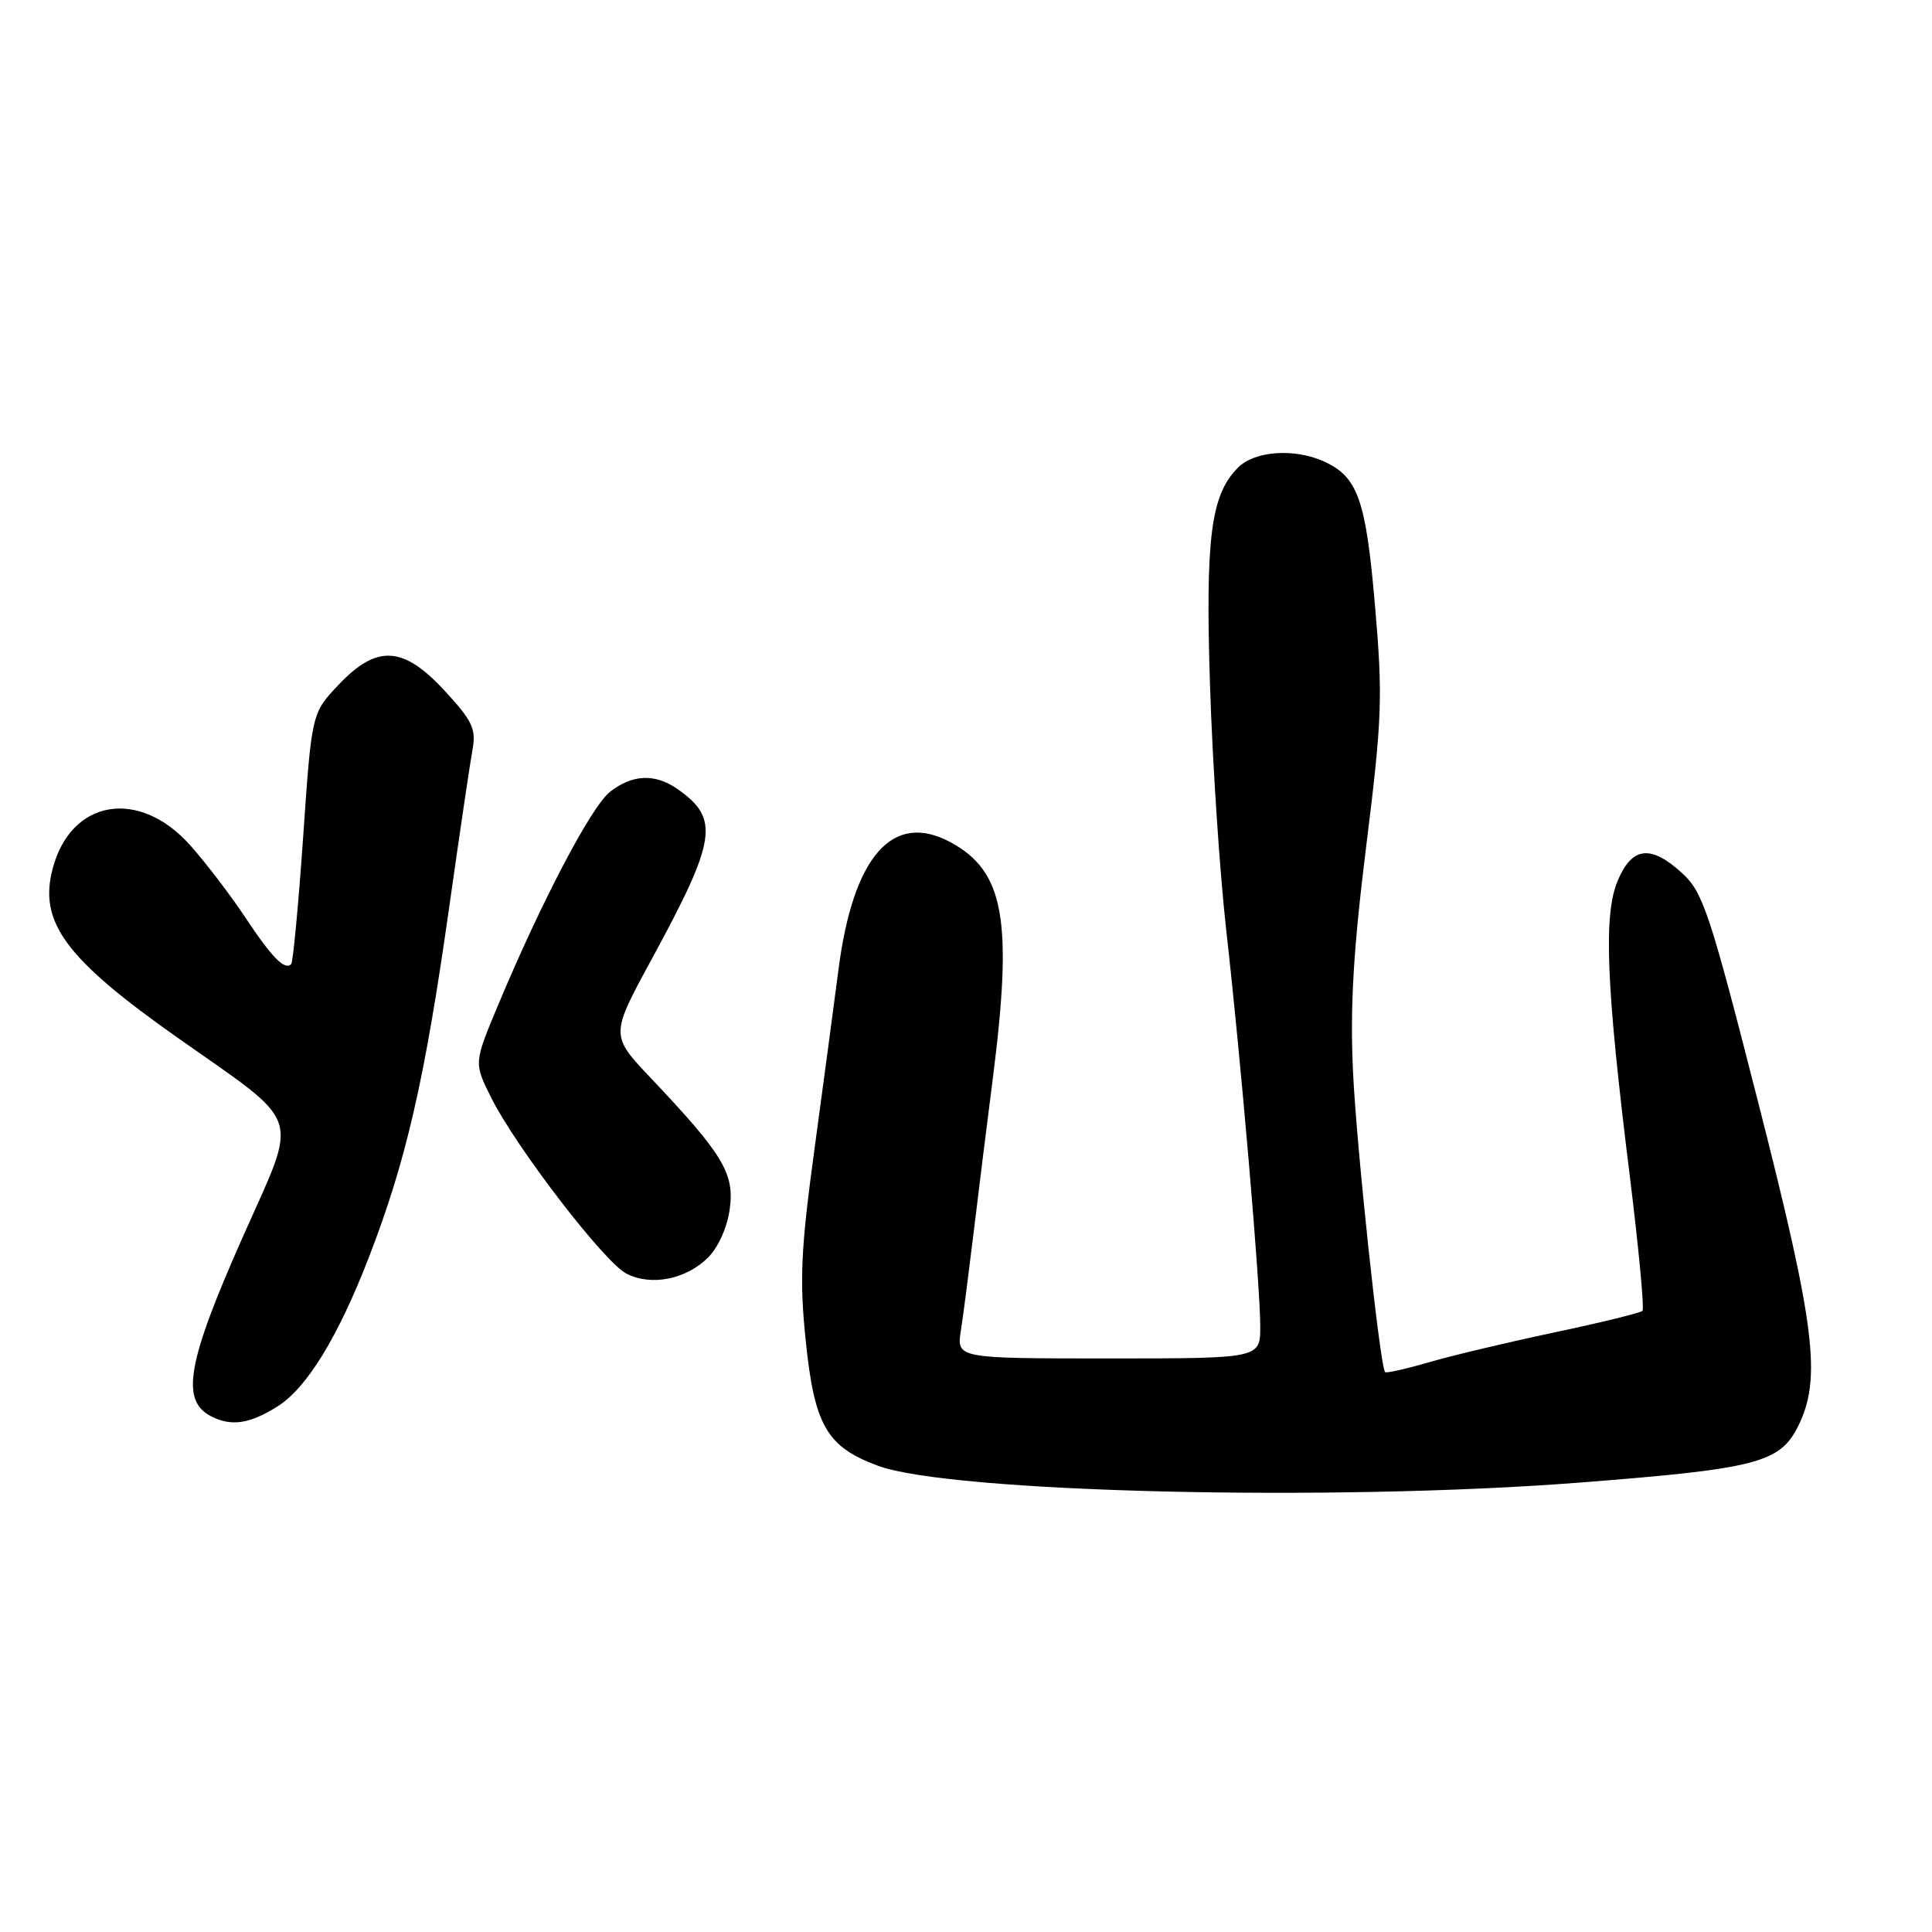<?xml version="1.0" encoding="UTF-8" standalone="no"?>
<!DOCTYPE svg PUBLIC "-//W3C//DTD SVG 1.1//EN" "http://www.w3.org/Graphics/SVG/1.1/DTD/svg11.dtd" >
<svg xmlns="http://www.w3.org/2000/svg" xmlns:xlink="http://www.w3.org/1999/xlink" version="1.1" viewBox="0 0 256 256">
 <g >
 <path fill="currentColor"
d=" M 209.31 196.45 C 232.74 194.63 235.84 193.83 238.25 189.00 C 241.40 182.69 240.55 175.81 232.97 146.07 C 226.60 121.09 225.66 118.24 222.95 115.75 C 218.75 111.88 216.25 112.16 214.34 116.73 C 212.44 121.28 212.83 130.71 215.96 155.86 C 217.14 165.41 217.90 173.43 217.63 173.70 C 217.37 173.96 212.13 175.25 205.98 176.55 C 199.84 177.85 192.33 179.63 189.30 180.52 C 186.27 181.40 183.67 181.98 183.53 181.81 C 182.84 180.95 179.75 152.03 179.28 142.00 C 178.88 133.36 179.32 125.90 181.04 112.04 C 183.13 95.28 183.24 92.37 182.20 80.31 C 180.99 66.20 179.93 63.20 175.44 61.15 C 171.53 59.37 166.26 59.74 164.05 61.95 C 160.43 65.57 159.70 71.27 160.34 91.04 C 160.67 101.24 161.63 115.64 162.46 123.04 C 164.41 140.25 166.99 170.24 166.99 175.75 C 167.00 180.00 167.00 180.00 146.87 180.00 C 126.74 180.00 126.74 180.00 127.33 176.25 C 127.65 174.19 128.39 168.45 128.99 163.50 C 129.58 158.55 130.73 149.32 131.54 143.00 C 134.24 121.87 133.08 115.42 125.89 111.57 C 118.27 107.49 113.03 113.48 111.10 128.50 C 110.53 132.90 109.10 143.60 107.92 152.28 C 106.11 165.59 105.93 169.57 106.76 177.63 C 107.92 188.89 109.53 191.69 116.30 194.21 C 125.88 197.78 176.59 199.00 209.31 196.45 Z  M 36.77 186.36 C 40.66 183.91 44.77 177.20 48.86 166.65 C 53.80 153.87 56.26 143.22 59.48 120.50 C 60.88 110.60 62.29 101.07 62.61 99.33 C 63.11 96.61 62.60 95.52 58.97 91.58 C 53.43 85.57 49.96 85.36 44.85 90.75 C 41.30 94.50 41.30 94.50 40.17 110.90 C 39.54 119.92 38.83 127.51 38.58 127.75 C 37.72 128.61 36.03 126.88 32.48 121.53 C 30.51 118.57 27.24 114.28 25.20 112.00 C 18.43 104.42 9.45 105.90 7.00 115.02 C 5.07 122.16 8.63 127.00 23.50 137.48 C 40.32 149.34 39.60 147.16 32.23 163.77 C 24.77 180.57 23.89 185.58 28.00 187.68 C 30.66 189.04 33.10 188.67 36.77 186.36 Z  M 93.82 166.63 C 95.19 165.27 96.38 162.59 96.70 160.17 C 97.33 155.48 95.82 152.97 86.23 142.84 C 80.87 137.18 80.87 137.18 86.36 127.08 C 94.98 111.22 95.39 108.49 89.77 104.55 C 86.80 102.47 83.78 102.60 80.83 104.92 C 78.34 106.88 71.75 119.44 66.00 133.18 C 62.79 140.85 62.79 140.85 65.07 145.42 C 68.36 152.01 80.06 167.25 83.00 168.76 C 86.27 170.45 90.92 169.53 93.82 166.63 Z "/>
</g>
</svg>